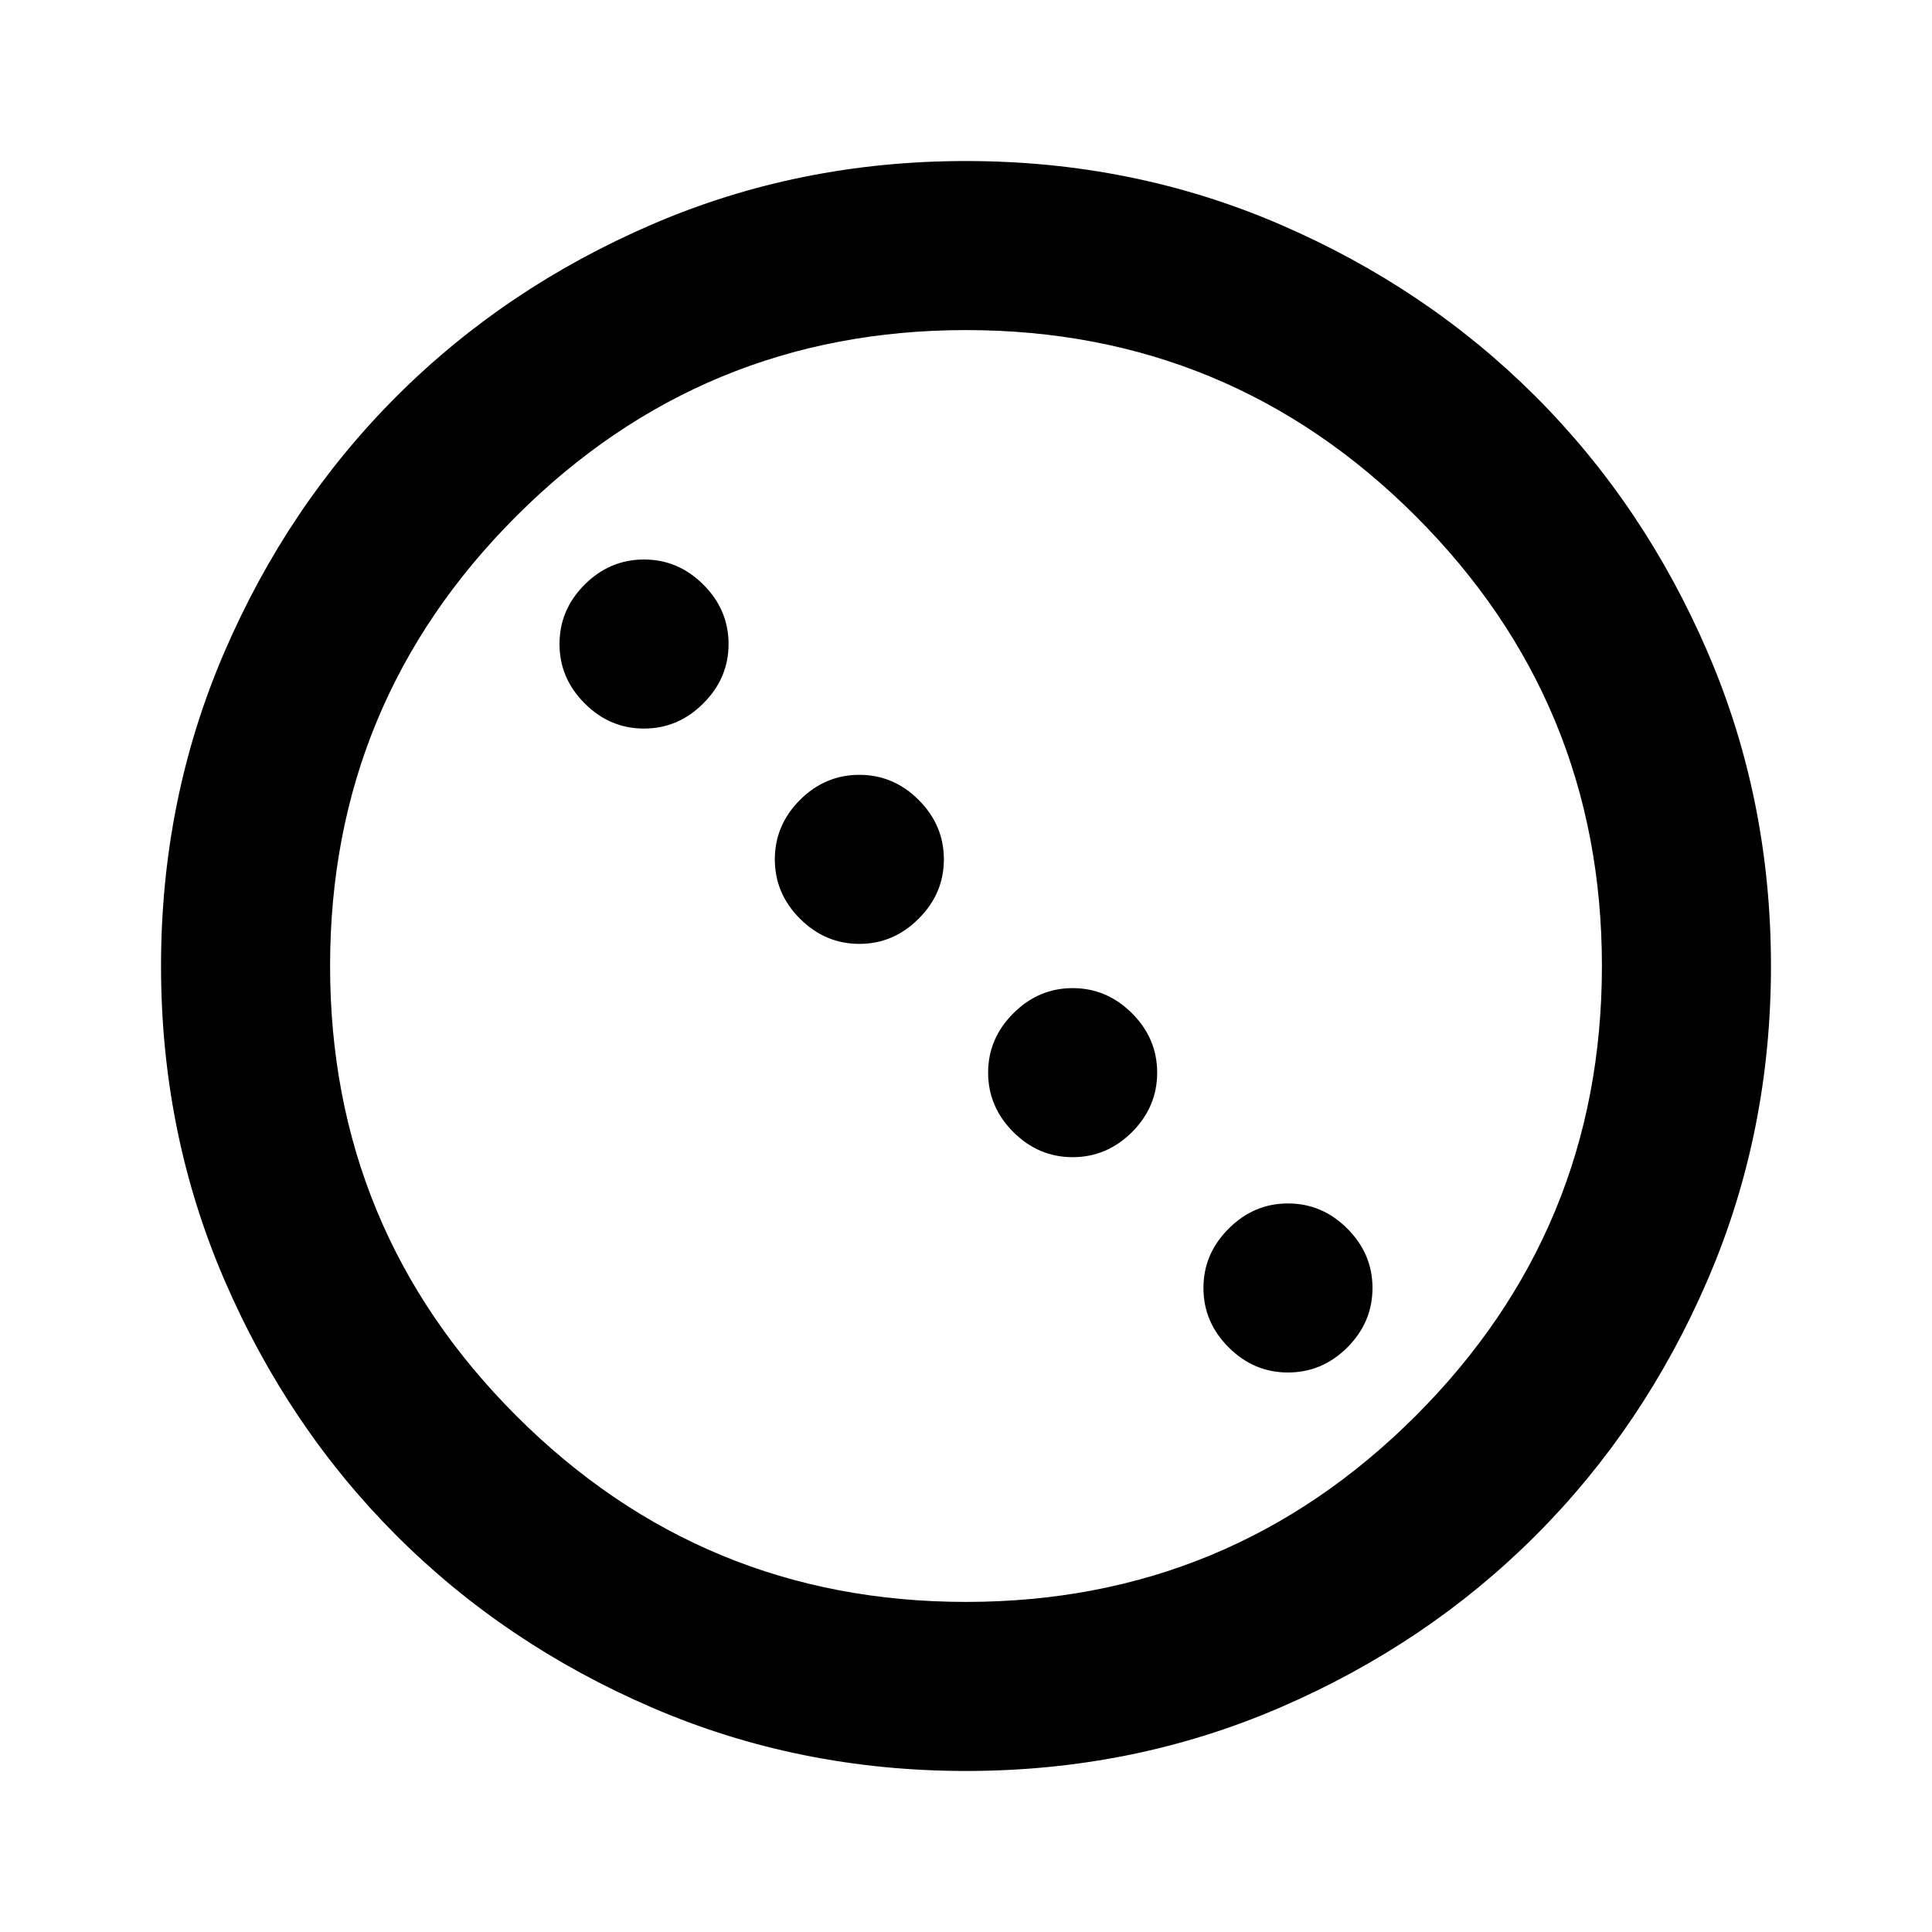 <svg xmlns="http://www.w3.org/2000/svg" height="20" width="20"><path d="M6.667 7.542Q6.312 7.542 6.052 7.281Q5.792 7.021 5.792 6.667Q5.792 6.312 6.052 6.052Q6.312 5.792 6.667 5.792Q7.021 5.792 7.281 6.052Q7.542 6.312 7.542 6.667Q7.542 7.021 7.281 7.281Q7.021 7.542 6.667 7.542ZM8.896 9.771Q8.542 9.771 8.281 9.51Q8.021 9.25 8.021 8.896Q8.021 8.542 8.281 8.281Q8.542 8.021 8.896 8.021Q9.25 8.021 9.51 8.281Q9.771 8.542 9.771 8.896Q9.771 9.25 9.51 9.51Q9.25 9.771 8.896 9.771ZM11.104 11.979Q10.75 11.979 10.49 11.719Q10.229 11.458 10.229 11.104Q10.229 10.75 10.49 10.49Q10.75 10.229 11.104 10.229Q11.458 10.229 11.719 10.49Q11.979 10.75 11.979 11.104Q11.979 11.458 11.719 11.719Q11.458 11.979 11.104 11.979ZM13.333 14.208Q12.979 14.208 12.719 13.948Q12.458 13.688 12.458 13.333Q12.458 12.979 12.719 12.719Q12.979 12.458 13.333 12.458Q13.688 12.458 13.948 12.719Q14.208 12.979 14.208 13.333Q14.208 13.688 13.948 13.948Q13.688 14.208 13.333 14.208ZM10 18.333Q8.271 18.333 6.75 17.677Q5.229 17.021 4.104 15.896Q2.979 14.771 2.323 13.25Q1.667 11.729 1.667 10Q1.667 8.271 2.323 6.75Q2.979 5.229 4.104 4.104Q5.229 2.979 6.75 2.323Q8.271 1.667 10 1.667Q11.729 1.667 13.25 2.323Q14.771 2.979 15.896 4.104Q17.021 5.229 17.677 6.75Q18.333 8.271 18.333 10Q18.333 11.729 17.677 13.25Q17.021 14.771 15.896 15.896Q14.771 17.021 13.25 17.677Q11.729 18.333 10 18.333ZM10 16.583Q12.729 16.583 14.656 14.656Q16.583 12.729 16.583 10Q16.583 7.271 14.656 5.344Q12.729 3.417 10 3.417Q7.271 3.417 5.344 5.344Q3.417 7.271 3.417 10Q3.417 12.729 5.344 14.656Q7.271 16.583 10 16.583Z"/></svg>
